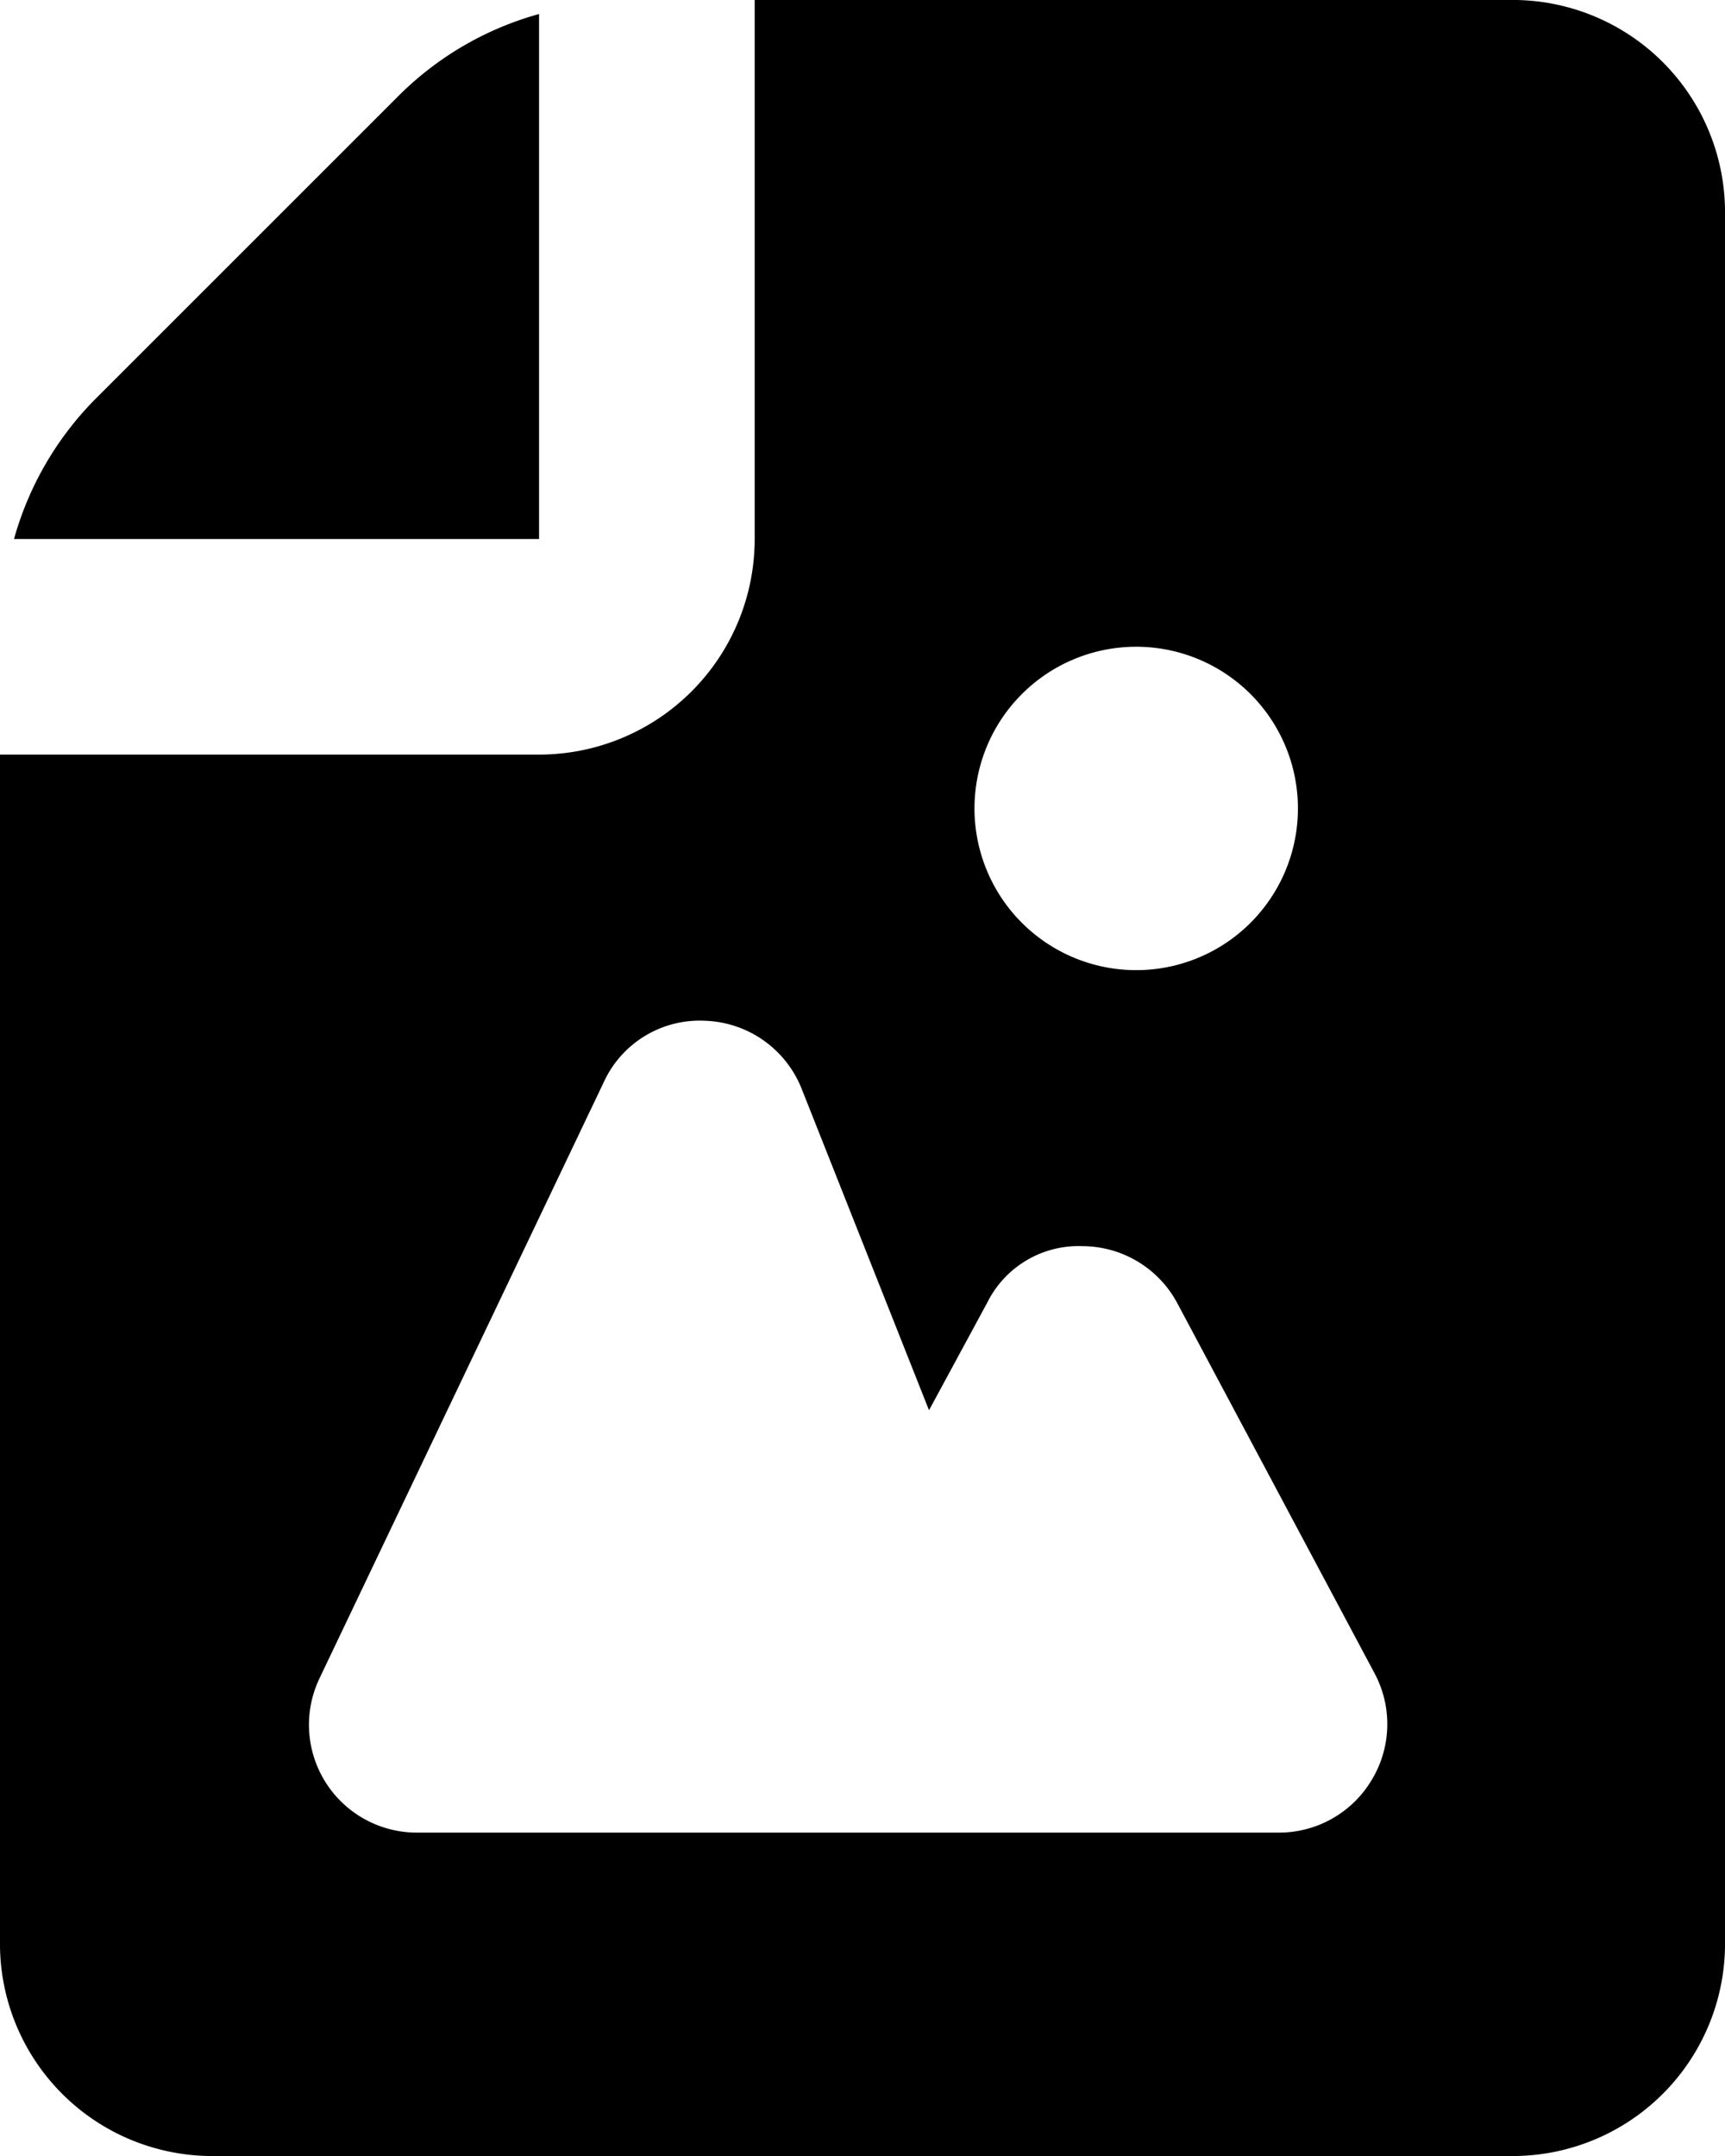  <svg className="w-10 h-10 text-gray-200 dark:text-gray-600" aria-hidden="true" xmlns="http://www.w3.org/2000/svg" fill="currentColor" viewBox="0 0 16 20">
          <path d="M14.066 0H7v5a2 2 0 0 1-2 2H0v11a1.97 1.97 0 0 0 1.934 2h12.132A1.97 1.97 0 0 0 16 18V2a1.97 1.97 0 0 0-1.934-2ZM10.5 6a1.5 1.5 0 1 1 0 2.999A1.5 1.5 0 0 1 10.5 6Zm2.221 10.515a1 1 0 0 1-.858.485h-8a1 1 0 0 1-.9-1.43L5.6 10.039a.978.978 0 0 1 .936-.57 1 1 0 0 1 .9.632l1.181 2.981.541-1a.945.945 0 0 1 .883-.522 1 1 0 0 1 .879.529l1.832 3.438a1 1 0 0 1-.031.988Z" />
          <path d="M5 5V.13a2.96 2.96 0 0 0-1.293.749L.879 3.707A2.98 2.98 0 0 0 .13 5H5Z" />
        </svg>
